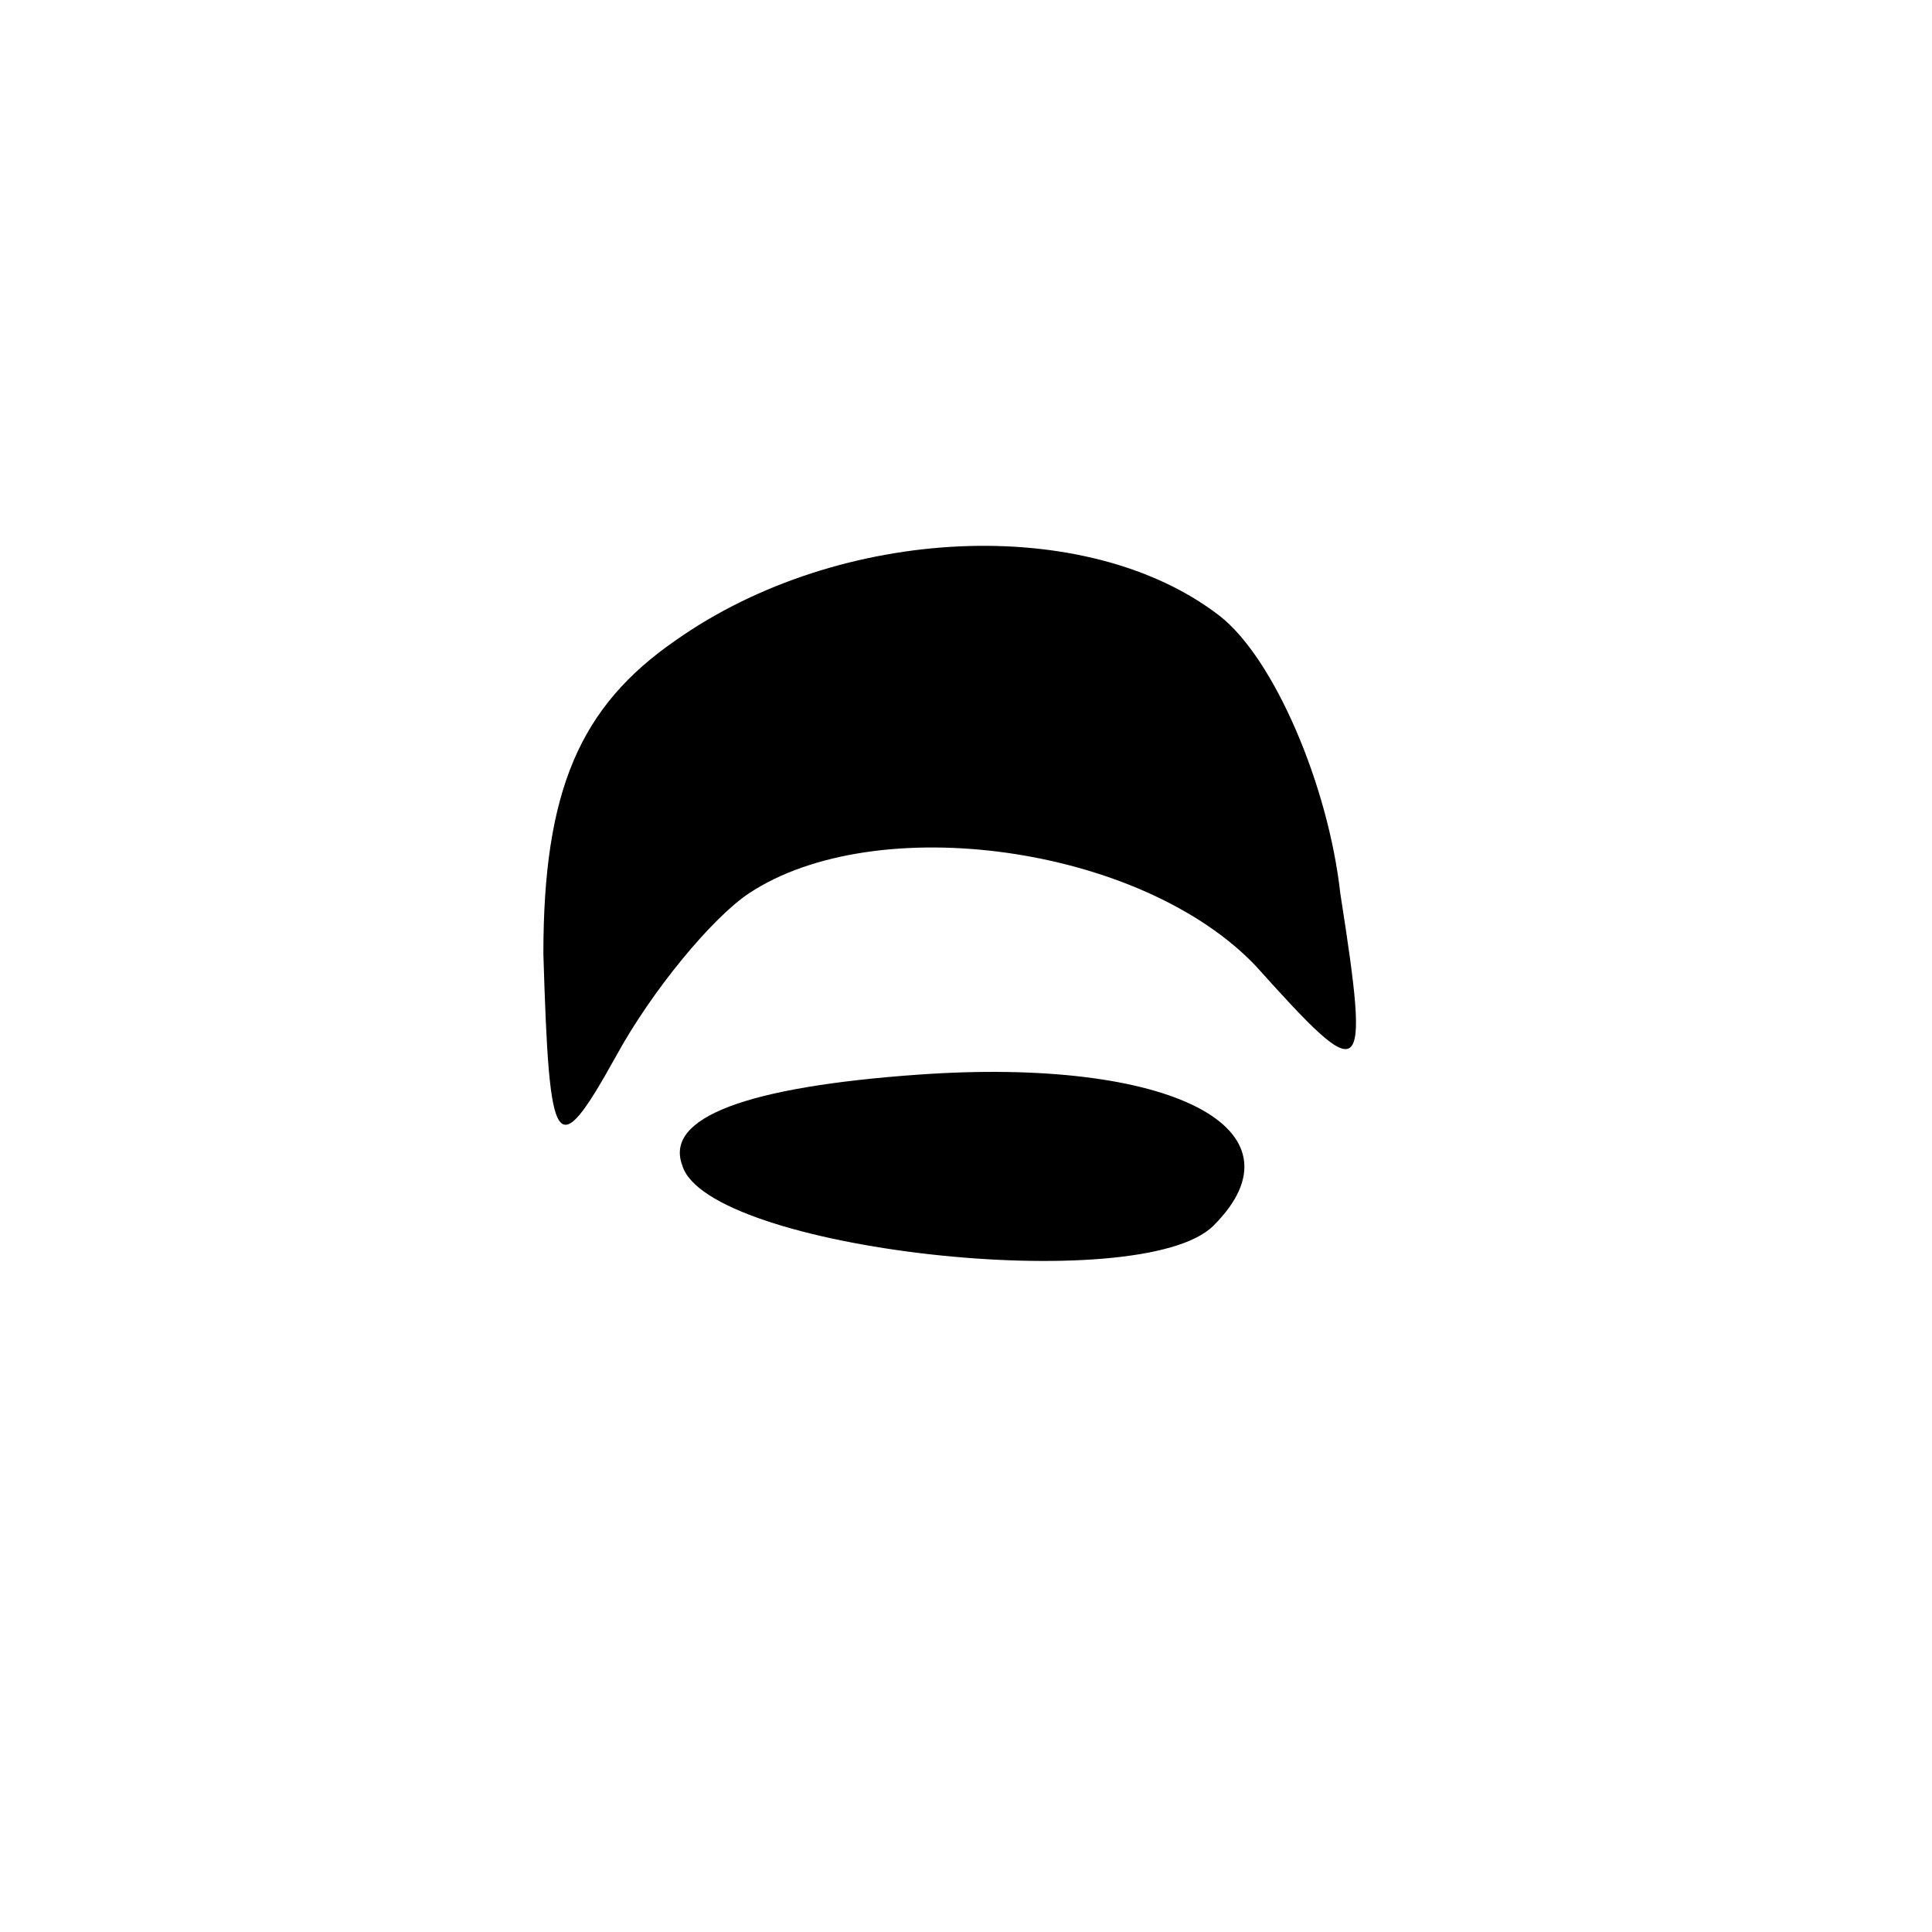 <?xml version="1.0" standalone="no"?>
<!DOCTYPE svg PUBLIC "-//W3C//DTD SVG 20010904//EN"
 "http://www.w3.org/TR/2001/REC-SVG-20010904/DTD/svg10.dtd">
<svg version="1.0" xmlns="http://www.w3.org/2000/svg"
 width="32pt" height="32pt" viewBox="0 0 32 32"
 preserveAspectRatio="xMidYMid meet">
<g transform="translate(0,32) scale(0.1,-0.1)"
fill="#000000" stroke="none">
<path fill="#000000" stroke="none" d="M112 214 c-16 -11 -22 -25 -22 -52 1
-33 2 -35 12 -17 6 11 16 23 22 27 21 14 65 8 84 -12 18 -20 19 -20 14 12 -2
18 -11 39 -20 46 -22 17 -63 15 -90 -4z"/>
<path fill="#000000" stroke="none" d="M152 142 c-28 -2 -42 -7 -39 -15 4 -14
76 -22 88 -10 16 16 -7 28 -49 25z"/>
</g>
</svg>
